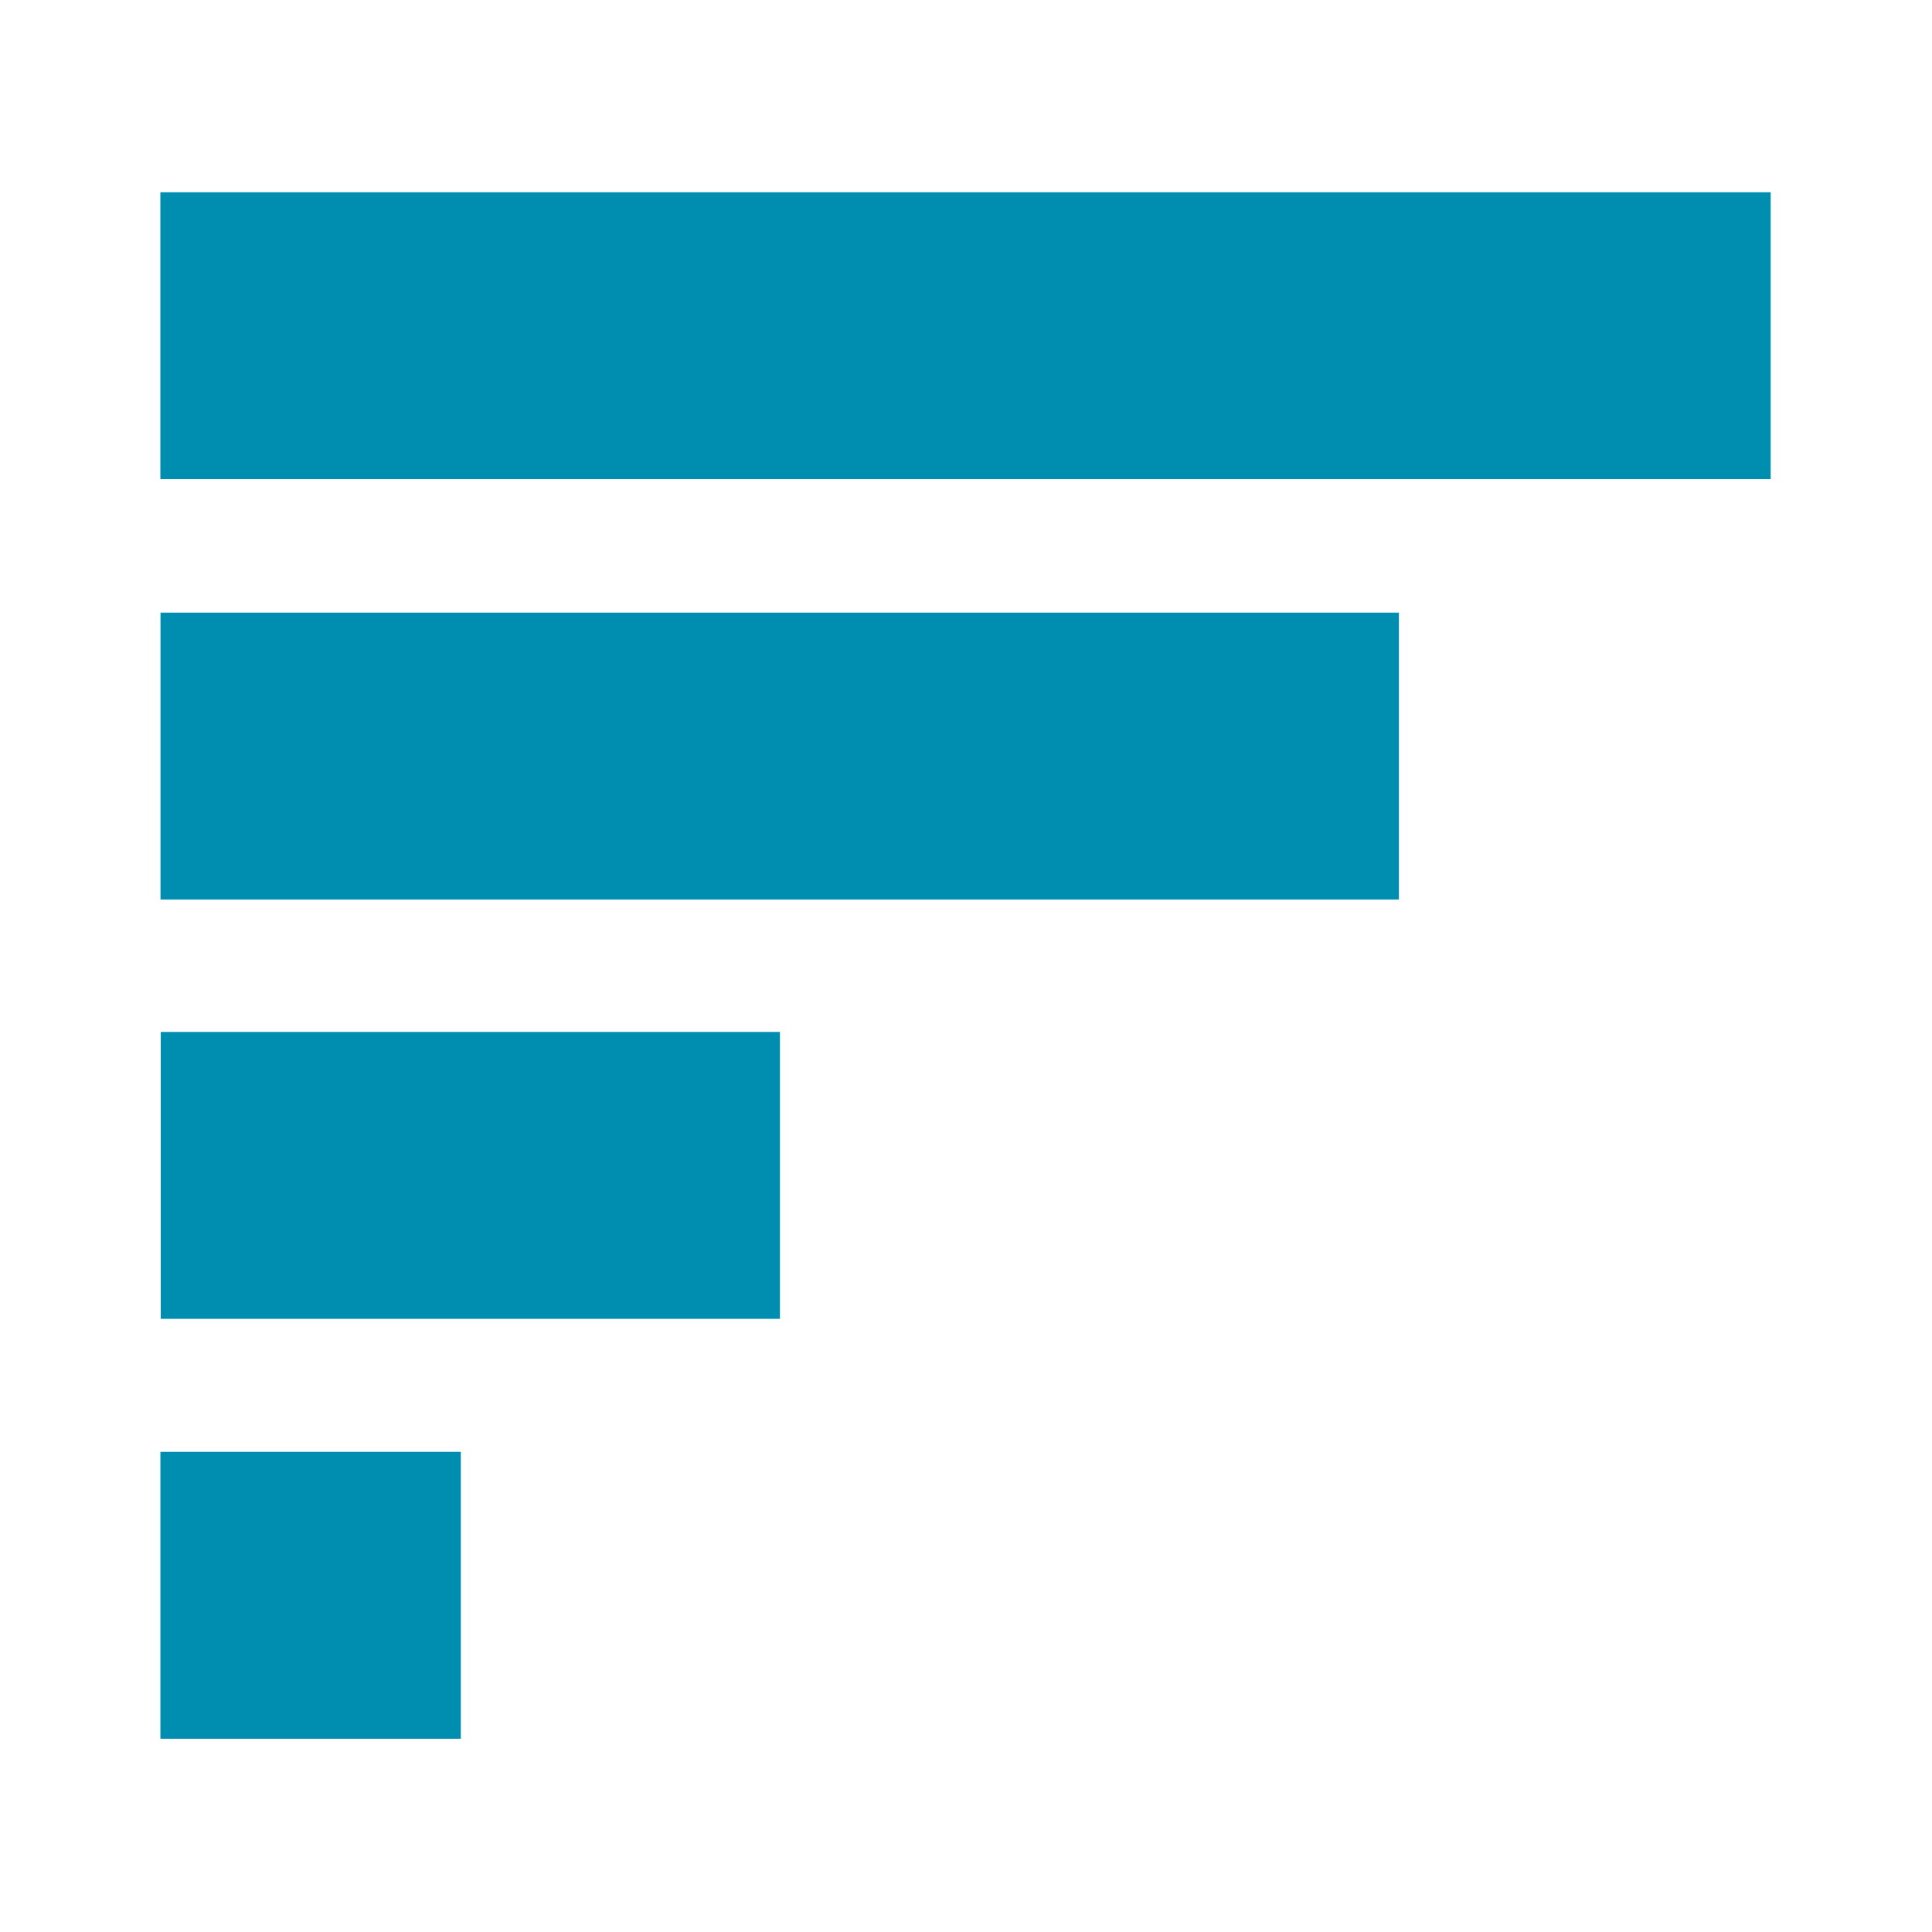 <?xml version="1.0" encoding="utf-8"?>
<!-- Generator: Adobe Illustrator 19.2.1, SVG Export Plug-In . SVG Version: 6.00 Build 0)  -->
<svg version="1.1" id="Layer_1" xmlns="http://www.w3.org/2000/svg" xmlns:xlink="http://www.w3.org/1999/xlink" x="0px" y="0px"
	 viewBox="0 0 200 200" style="enable-background:new 0 0 200 200;" xml:space="preserve">
<style type="text/css">
	.st0{opacity:0.25;}
	.st1{fill:none;}
	.st2{fill:#008EB0;}
</style>
<g>
	<g class="st0">
		<rect class="st1" width="200" height="200"/>
	</g>
	
		<rect x="85.1" y="-48.5" transform="matrix(-1.836970e-16 1 -1 -1.836970e-16 134.8 -65.2)" class="st2" width="29.7" height="166.7"/>
	
		<rect x="65.9" y="14.2" transform="matrix(-1.836970e-16 1 -1 -1.836970e-16 159.014 -2.48)" class="st2" width="29.7" height="128.2"/>
	
		<rect x="33.8" y="89.7" transform="matrix(-1.836970e-16 1 -1 -1.836970e-16 170.44 73.026)" class="st2" width="29.7" height="64.1"/>
	
		<rect x="17.3" y="149.7" transform="matrix(-1.836970e-16 1 -1 -1.836970e-16 197.404 132.995)" class="st2" width="29.7" height="31.1"/>
</g>
</svg>
